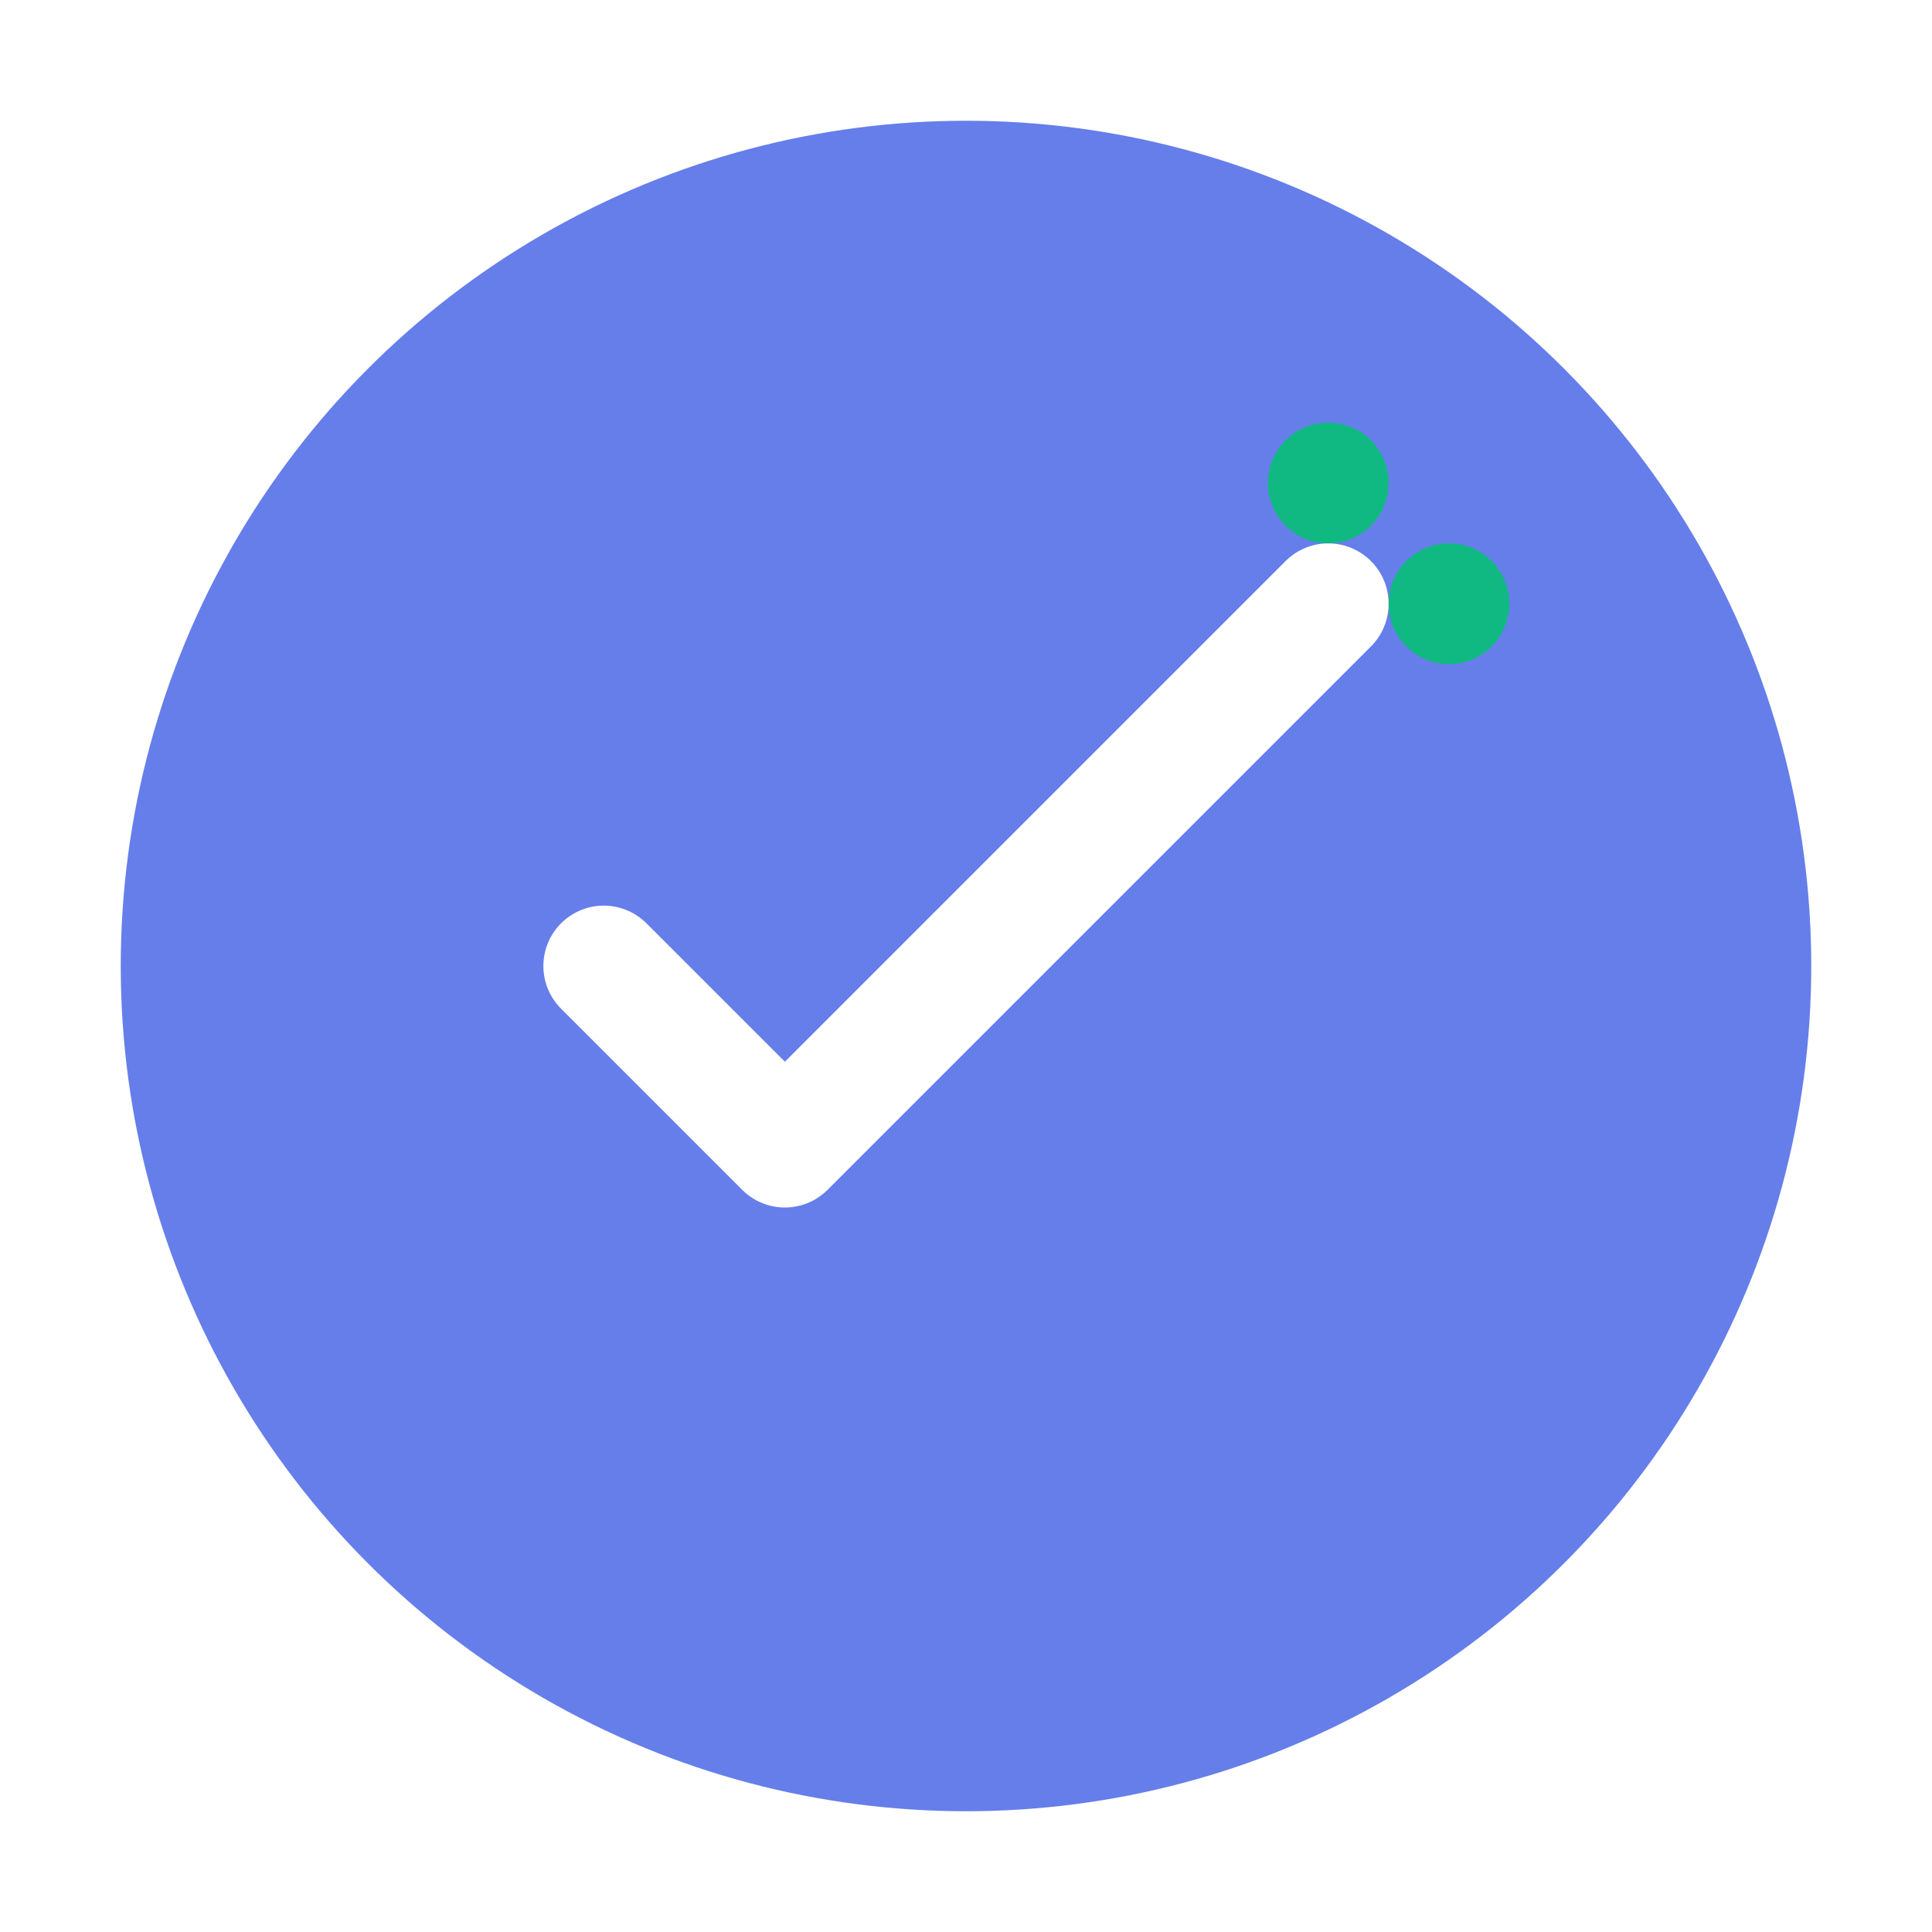 <?xml version="1.0" encoding="UTF-8"?>
<svg width="32" height="32" viewBox="0 0 32 32" xmlns="http://www.w3.org/2000/svg">
  <defs>
    <style>
      .logo-circle {
        fill: #667eea;
      }
      .dark-mode .logo-circle {
        fill: #3b82f6;
      }
      .logo-checkmark {
        stroke: #ffffff;
        stroke-width: 2;
        fill: none;
        stroke-linecap: round;
        stroke-linejoin: round;
      }
      .logo-success-dot {
        fill: #10b981;
      }
    </style>
  </defs>
  
  <!-- Background circle -->
  <circle cx="16" cy="16" r="14" class="logo-circle"/>
  
  <!-- Checkmark symbol -->
  <path d="M 10 16 L 13 19 L 22 10" class="logo-checkmark"/>
  
  <!-- Small success dots -->
  <circle cx="22" cy="8" r="1" class="logo-success-dot"/>
  <circle cx="24" cy="10" r="1" class="logo-success-dot"/>
</svg>